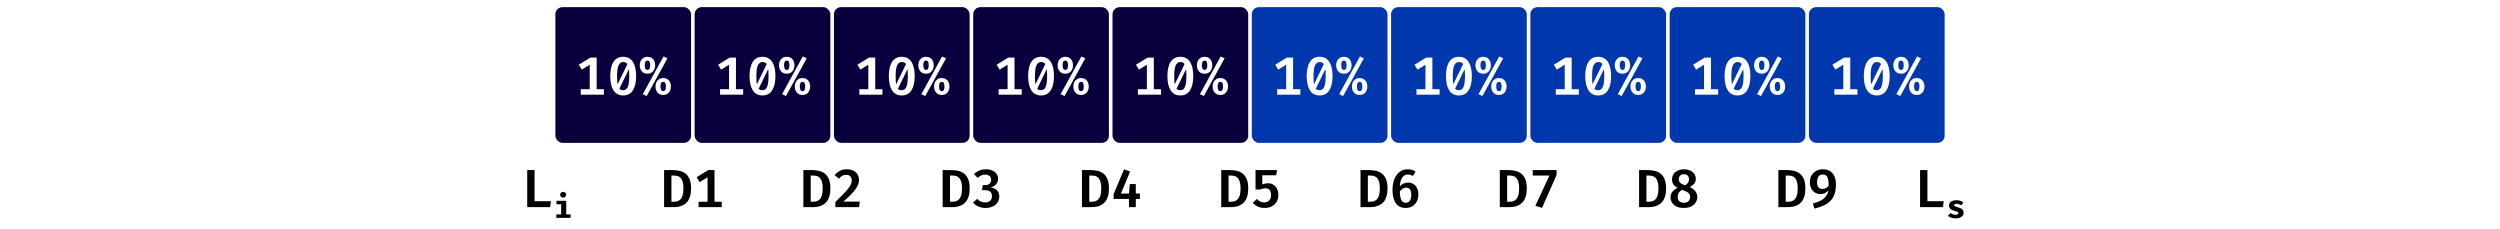 <svg width="1400" height="128" viewBox="0 0 1400 128" fill="none" xmlns="http://www.w3.org/2000/svg">
<rect width="1400" height="128" fill="white"/>
<rect x="310.5" y="3.5" width="77" height="77" rx="4.5" fill="#08003C" stroke="white"/>
<path d="M334.135 32.255V52.4H330.25V36.245L325.825 38.99L324.13 36.245L330.64 32.255H334.135ZM338.17 49.955V53H325.225V49.955H338.17ZM348.988 31.805C351.378 31.805 353.183 32.75 354.403 34.64C355.623 36.52 356.233 39.17 356.233 42.59C356.233 46.02 355.623 48.69 354.403 50.6C353.183 52.5 351.378 53.45 348.988 53.45C346.588 53.45 344.778 52.5 343.558 50.6C342.348 48.69 341.743 46.02 341.743 42.59C341.743 39.17 342.348 36.52 343.558 34.64C344.778 32.75 346.588 31.805 348.988 31.805ZM348.988 34.745C347.858 34.745 347.003 35.35 346.423 36.56C345.853 37.76 345.568 39.77 345.568 42.59C345.568 44.15 345.623 45.445 345.733 46.475C345.853 47.495 346.048 48.3 346.318 48.89C346.588 49.48 346.938 49.9 347.368 50.15C347.808 50.39 348.348 50.51 348.988 50.51C349.748 50.51 350.378 50.255 350.878 49.745C351.388 49.225 351.768 48.385 352.018 47.225C352.268 46.055 352.393 44.51 352.393 42.59C352.393 40.55 352.283 38.96 352.063 37.82C351.853 36.68 351.498 35.885 350.998 35.435C350.508 34.975 349.838 34.745 348.988 34.745ZM351.583 35.42L352.603 37.88L346.693 50L345.478 47.99L351.583 35.42ZM371.567 31.61L373.772 32.66L362.147 53.78L359.957 52.73L371.567 31.61ZM371.402 45.845C370.872 45.845 370.482 46.065 370.232 46.505C369.992 46.945 369.872 47.59 369.872 48.44C369.872 49.24 369.997 49.875 370.247 50.345C370.497 50.815 370.882 51.05 371.402 51.05C371.932 51.05 372.312 50.83 372.542 50.39C372.782 49.95 372.902 49.3 372.902 48.44C372.902 47.54 372.782 46.885 372.542 46.475C372.312 46.055 371.932 45.845 371.402 45.845ZM362.582 33.935C362.052 33.935 361.662 34.16 361.412 34.61C361.172 35.06 361.052 35.705 361.052 36.545C361.052 37.345 361.177 37.98 361.427 38.45C361.677 38.92 362.062 39.155 362.582 39.155C363.112 39.155 363.492 38.935 363.722 38.495C363.962 38.045 364.082 37.395 364.082 36.545C364.082 35.645 363.962 34.985 363.722 34.565C363.492 34.145 363.112 33.935 362.582 33.935ZM362.582 31.805C363.482 31.805 364.252 32.01 364.892 32.42C365.542 32.82 366.037 33.38 366.377 34.1C366.717 34.81 366.887 35.625 366.887 36.545C366.887 37.445 366.717 38.255 366.377 38.975C366.037 39.695 365.542 40.26 364.892 40.67C364.252 41.08 363.482 41.285 362.582 41.285C361.672 41.285 360.892 41.08 360.242 40.67C359.592 40.26 359.097 39.695 358.757 38.975C358.417 38.255 358.247 37.445 358.247 36.545C358.247 35.645 358.417 34.84 358.757 34.13C359.097 33.41 359.592 32.845 360.242 32.435C360.892 32.015 361.672 31.805 362.582 31.805ZM371.402 43.7C372.302 43.7 373.072 43.905 373.712 44.315C374.362 44.725 374.857 45.285 375.197 45.995C375.537 46.705 375.707 47.52 375.707 48.44C375.707 49.35 375.537 50.165 375.197 50.885C374.857 51.595 374.362 52.155 373.712 52.565C373.072 52.975 372.302 53.18 371.402 53.18C370.492 53.18 369.712 52.975 369.062 52.565C368.412 52.155 367.917 51.595 367.577 50.885C367.237 50.165 367.067 49.35 367.067 48.44C367.067 47.55 367.237 46.745 367.577 46.025C367.917 45.305 368.412 44.74 369.062 44.33C369.712 43.91 370.492 43.7 371.402 43.7Z" fill="white"/>
<rect x="388.5" y="3.5" width="77" height="77" rx="4.5" fill="#08003C" stroke="white"/>
<path d="M412.135 32.255V52.4H408.25V36.245L403.825 38.99L402.13 36.245L408.64 32.255H412.135ZM416.17 49.955V53H403.225V49.955H416.17ZM426.988 31.805C429.378 31.805 431.183 32.75 432.403 34.64C433.623 36.52 434.233 39.17 434.233 42.59C434.233 46.02 433.623 48.69 432.403 50.6C431.183 52.5 429.378 53.45 426.988 53.45C424.588 53.45 422.778 52.5 421.558 50.6C420.348 48.69 419.743 46.02 419.743 42.59C419.743 39.17 420.348 36.52 421.558 34.64C422.778 32.75 424.588 31.805 426.988 31.805ZM426.988 34.745C425.858 34.745 425.003 35.35 424.423 36.56C423.853 37.76 423.568 39.77 423.568 42.59C423.568 44.15 423.623 45.445 423.733 46.475C423.853 47.495 424.048 48.3 424.318 48.89C424.588 49.48 424.938 49.9 425.368 50.15C425.808 50.39 426.348 50.51 426.988 50.51C427.748 50.51 428.378 50.255 428.878 49.745C429.388 49.225 429.768 48.385 430.018 47.225C430.268 46.055 430.393 44.51 430.393 42.59C430.393 40.55 430.283 38.96 430.063 37.82C429.853 36.68 429.498 35.885 428.998 35.435C428.508 34.975 427.838 34.745 426.988 34.745ZM429.583 35.42L430.603 37.88L424.693 50L423.478 47.99L429.583 35.42ZM449.567 31.61L451.772 32.66L440.147 53.78L437.957 52.73L449.567 31.61ZM449.402 45.845C448.872 45.845 448.482 46.065 448.232 46.505C447.992 46.945 447.872 47.59 447.872 48.44C447.872 49.24 447.997 49.875 448.247 50.345C448.497 50.815 448.882 51.05 449.402 51.05C449.932 51.05 450.312 50.83 450.542 50.39C450.782 49.95 450.902 49.3 450.902 48.44C450.902 47.54 450.782 46.885 450.542 46.475C450.312 46.055 449.932 45.845 449.402 45.845ZM440.582 33.935C440.052 33.935 439.662 34.16 439.412 34.61C439.172 35.06 439.052 35.705 439.052 36.545C439.052 37.345 439.177 37.98 439.427 38.45C439.677 38.92 440.062 39.155 440.582 39.155C441.112 39.155 441.492 38.935 441.722 38.495C441.962 38.045 442.082 37.395 442.082 36.545C442.082 35.645 441.962 34.985 441.722 34.565C441.492 34.145 441.112 33.935 440.582 33.935ZM440.582 31.805C441.482 31.805 442.252 32.01 442.892 32.42C443.542 32.82 444.037 33.38 444.377 34.1C444.717 34.81 444.887 35.625 444.887 36.545C444.887 37.445 444.717 38.255 444.377 38.975C444.037 39.695 443.542 40.26 442.892 40.67C442.252 41.08 441.482 41.285 440.582 41.285C439.672 41.285 438.892 41.08 438.242 40.67C437.592 40.26 437.097 39.695 436.757 38.975C436.417 38.255 436.247 37.445 436.247 36.545C436.247 35.645 436.417 34.84 436.757 34.13C437.097 33.41 437.592 32.845 438.242 32.435C438.892 32.015 439.672 31.805 440.582 31.805ZM449.402 43.7C450.302 43.7 451.072 43.905 451.712 44.315C452.362 44.725 452.857 45.285 453.197 45.995C453.537 46.705 453.707 47.52 453.707 48.44C453.707 49.35 453.537 50.165 453.197 50.885C452.857 51.595 452.362 52.155 451.712 52.565C451.072 52.975 450.302 53.18 449.402 53.18C448.492 53.18 447.712 52.975 447.062 52.565C446.412 52.155 445.917 51.595 445.577 50.885C445.237 50.165 445.067 49.35 445.067 48.44C445.067 47.55 445.237 46.745 445.577 46.025C445.917 45.305 446.412 44.74 447.062 44.33C447.712 43.91 448.492 43.7 449.402 43.7Z" fill="white"/>
<rect x="466.5" y="3.5" width="77" height="77" rx="4.5" fill="#08003C" stroke="white"/>
<path d="M490.135 32.255V52.4H486.25V36.245L481.825 38.99L480.13 36.245L486.64 32.255H490.135ZM494.17 49.955V53H481.225V49.955H494.17ZM504.988 31.805C507.378 31.805 509.183 32.75 510.403 34.64C511.623 36.52 512.233 39.17 512.233 42.59C512.233 46.02 511.623 48.69 510.403 50.6C509.183 52.5 507.378 53.45 504.988 53.45C502.588 53.45 500.778 52.5 499.558 50.6C498.348 48.69 497.743 46.02 497.743 42.59C497.743 39.17 498.348 36.52 499.558 34.64C500.778 32.75 502.588 31.805 504.988 31.805ZM504.988 34.745C503.858 34.745 503.003 35.35 502.423 36.56C501.853 37.76 501.568 39.77 501.568 42.59C501.568 44.15 501.623 45.445 501.733 46.475C501.853 47.495 502.048 48.3 502.318 48.89C502.588 49.48 502.938 49.9 503.368 50.15C503.808 50.39 504.348 50.51 504.988 50.51C505.748 50.51 506.378 50.255 506.878 49.745C507.388 49.225 507.768 48.385 508.018 47.225C508.268 46.055 508.393 44.51 508.393 42.59C508.393 40.55 508.283 38.96 508.063 37.82C507.853 36.68 507.498 35.885 506.998 35.435C506.508 34.975 505.838 34.745 504.988 34.745ZM507.583 35.42L508.603 37.88L502.693 50L501.478 47.99L507.583 35.42ZM527.567 31.61L529.772 32.66L518.147 53.78L515.957 52.73L527.567 31.61ZM527.402 45.845C526.872 45.845 526.482 46.065 526.232 46.505C525.992 46.945 525.872 47.59 525.872 48.44C525.872 49.24 525.997 49.875 526.247 50.345C526.497 50.815 526.882 51.05 527.402 51.05C527.932 51.05 528.312 50.83 528.542 50.39C528.782 49.95 528.902 49.3 528.902 48.44C528.902 47.54 528.782 46.885 528.542 46.475C528.312 46.055 527.932 45.845 527.402 45.845ZM518.582 33.935C518.052 33.935 517.662 34.16 517.412 34.61C517.172 35.06 517.052 35.705 517.052 36.545C517.052 37.345 517.177 37.98 517.427 38.45C517.677 38.92 518.062 39.155 518.582 39.155C519.112 39.155 519.492 38.935 519.722 38.495C519.962 38.045 520.082 37.395 520.082 36.545C520.082 35.645 519.962 34.985 519.722 34.565C519.492 34.145 519.112 33.935 518.582 33.935ZM518.582 31.805C519.482 31.805 520.252 32.01 520.892 32.42C521.542 32.82 522.037 33.38 522.377 34.1C522.717 34.81 522.887 35.625 522.887 36.545C522.887 37.445 522.717 38.255 522.377 38.975C522.037 39.695 521.542 40.26 520.892 40.67C520.252 41.08 519.482 41.285 518.582 41.285C517.672 41.285 516.892 41.08 516.242 40.67C515.592 40.26 515.097 39.695 514.757 38.975C514.417 38.255 514.247 37.445 514.247 36.545C514.247 35.645 514.417 34.84 514.757 34.13C515.097 33.41 515.592 32.845 516.242 32.435C516.892 32.015 517.672 31.805 518.582 31.805ZM527.402 43.7C528.302 43.7 529.072 43.905 529.712 44.315C530.362 44.725 530.857 45.285 531.197 45.995C531.537 46.705 531.707 47.52 531.707 48.44C531.707 49.35 531.537 50.165 531.197 50.885C530.857 51.595 530.362 52.155 529.712 52.565C529.072 52.975 528.302 53.18 527.402 53.18C526.492 53.18 525.712 52.975 525.062 52.565C524.412 52.155 523.917 51.595 523.577 50.885C523.237 50.165 523.067 49.35 523.067 48.44C523.067 47.55 523.237 46.745 523.577 46.025C523.917 45.305 524.412 44.74 525.062 44.33C525.712 43.91 526.492 43.7 527.402 43.7Z" fill="white"/>
<rect x="544.5" y="3.5" width="77" height="77" rx="4.5" fill="#08003C" stroke="white"/>
<path d="M568.135 32.255V52.4H564.25V36.245L559.825 38.99L558.13 36.245L564.64 32.255H568.135ZM572.17 49.955V53H559.225V49.955H572.17ZM582.988 31.805C585.378 31.805 587.183 32.75 588.403 34.64C589.623 36.52 590.233 39.17 590.233 42.59C590.233 46.02 589.623 48.69 588.403 50.6C587.183 52.5 585.378 53.45 582.988 53.45C580.588 53.45 578.778 52.5 577.558 50.6C576.348 48.69 575.743 46.02 575.743 42.59C575.743 39.17 576.348 36.52 577.558 34.64C578.778 32.75 580.588 31.805 582.988 31.805ZM582.988 34.745C581.858 34.745 581.003 35.35 580.423 36.56C579.853 37.76 579.568 39.77 579.568 42.59C579.568 44.15 579.623 45.445 579.733 46.475C579.853 47.495 580.048 48.3 580.318 48.89C580.588 49.48 580.938 49.9 581.368 50.15C581.808 50.39 582.348 50.51 582.988 50.51C583.748 50.51 584.378 50.255 584.878 49.745C585.388 49.225 585.768 48.385 586.018 47.225C586.268 46.055 586.393 44.51 586.393 42.59C586.393 40.55 586.283 38.96 586.063 37.82C585.853 36.68 585.498 35.885 584.998 35.435C584.508 34.975 583.838 34.745 582.988 34.745ZM585.583 35.42L586.603 37.88L580.693 50L579.478 47.99L585.583 35.42ZM605.567 31.61L607.772 32.66L596.147 53.78L593.957 52.73L605.567 31.61ZM605.402 45.845C604.872 45.845 604.482 46.065 604.232 46.505C603.992 46.945 603.872 47.59 603.872 48.44C603.872 49.24 603.997 49.875 604.247 50.345C604.497 50.815 604.882 51.05 605.402 51.05C605.932 51.05 606.312 50.83 606.542 50.39C606.782 49.95 606.902 49.3 606.902 48.44C606.902 47.54 606.782 46.885 606.542 46.475C606.312 46.055 605.932 45.845 605.402 45.845ZM596.582 33.935C596.052 33.935 595.662 34.16 595.412 34.61C595.172 35.06 595.052 35.705 595.052 36.545C595.052 37.345 595.177 37.98 595.427 38.45C595.677 38.92 596.062 39.155 596.582 39.155C597.112 39.155 597.492 38.935 597.722 38.495C597.962 38.045 598.082 37.395 598.082 36.545C598.082 35.645 597.962 34.985 597.722 34.565C597.492 34.145 597.112 33.935 596.582 33.935ZM596.582 31.805C597.482 31.805 598.252 32.01 598.892 32.42C599.542 32.82 600.037 33.38 600.377 34.1C600.717 34.81 600.887 35.625 600.887 36.545C600.887 37.445 600.717 38.255 600.377 38.975C600.037 39.695 599.542 40.26 598.892 40.67C598.252 41.08 597.482 41.285 596.582 41.285C595.672 41.285 594.892 41.08 594.242 40.67C593.592 40.26 593.097 39.695 592.757 38.975C592.417 38.255 592.247 37.445 592.247 36.545C592.247 35.645 592.417 34.84 592.757 34.13C593.097 33.41 593.592 32.845 594.242 32.435C594.892 32.015 595.672 31.805 596.582 31.805ZM605.402 43.7C606.302 43.7 607.072 43.905 607.712 44.315C608.362 44.725 608.857 45.285 609.197 45.995C609.537 46.705 609.707 47.52 609.707 48.44C609.707 49.35 609.537 50.165 609.197 50.885C608.857 51.595 608.362 52.155 607.712 52.565C607.072 52.975 606.302 53.18 605.402 53.18C604.492 53.18 603.712 52.975 603.062 52.565C602.412 52.155 601.917 51.595 601.577 50.885C601.237 50.165 601.067 49.35 601.067 48.44C601.067 47.55 601.237 46.745 601.577 46.025C601.917 45.305 602.412 44.74 603.062 44.33C603.712 43.91 604.492 43.7 605.402 43.7Z" fill="white"/>
<rect x="622.5" y="3.5" width="77" height="77" rx="4.5" fill="#08003C" stroke="white"/>
<path d="M646.135 32.255V52.4H642.25V36.245L637.825 38.99L636.13 36.245L642.64 32.255H646.135ZM650.17 49.955V53H637.225V49.955H650.17ZM660.988 31.805C663.378 31.805 665.183 32.75 666.403 34.64C667.623 36.52 668.233 39.17 668.233 42.59C668.233 46.02 667.623 48.69 666.403 50.6C665.183 52.5 663.378 53.45 660.988 53.45C658.588 53.45 656.778 52.5 655.558 50.6C654.348 48.69 653.743 46.02 653.743 42.59C653.743 39.17 654.348 36.52 655.558 34.64C656.778 32.75 658.588 31.805 660.988 31.805ZM660.988 34.745C659.858 34.745 659.003 35.35 658.423 36.56C657.853 37.76 657.568 39.77 657.568 42.59C657.568 44.15 657.623 45.445 657.733 46.475C657.853 47.495 658.048 48.3 658.318 48.89C658.588 49.48 658.938 49.9 659.368 50.15C659.808 50.39 660.348 50.51 660.988 50.51C661.748 50.51 662.378 50.255 662.878 49.745C663.388 49.225 663.768 48.385 664.018 47.225C664.268 46.055 664.393 44.51 664.393 42.59C664.393 40.55 664.283 38.96 664.063 37.82C663.853 36.68 663.498 35.885 662.998 35.435C662.508 34.975 661.838 34.745 660.988 34.745ZM663.583 35.42L664.603 37.88L658.693 50L657.478 47.99L663.583 35.42ZM683.567 31.61L685.772 32.66L674.147 53.78L671.957 52.73L683.567 31.61ZM683.402 45.845C682.872 45.845 682.482 46.065 682.232 46.505C681.992 46.945 681.872 47.59 681.872 48.44C681.872 49.24 681.997 49.875 682.247 50.345C682.497 50.815 682.882 51.05 683.402 51.05C683.932 51.05 684.312 50.83 684.542 50.39C684.782 49.95 684.902 49.3 684.902 48.44C684.902 47.54 684.782 46.885 684.542 46.475C684.312 46.055 683.932 45.845 683.402 45.845ZM674.582 33.935C674.052 33.935 673.662 34.16 673.412 34.61C673.172 35.06 673.052 35.705 673.052 36.545C673.052 37.345 673.177 37.98 673.427 38.45C673.677 38.92 674.062 39.155 674.582 39.155C675.112 39.155 675.492 38.935 675.722 38.495C675.962 38.045 676.082 37.395 676.082 36.545C676.082 35.645 675.962 34.985 675.722 34.565C675.492 34.145 675.112 33.935 674.582 33.935ZM674.582 31.805C675.482 31.805 676.252 32.01 676.892 32.42C677.542 32.82 678.037 33.38 678.377 34.1C678.717 34.81 678.887 35.625 678.887 36.545C678.887 37.445 678.717 38.255 678.377 38.975C678.037 39.695 677.542 40.26 676.892 40.67C676.252 41.08 675.482 41.285 674.582 41.285C673.672 41.285 672.892 41.08 672.242 40.67C671.592 40.26 671.097 39.695 670.757 38.975C670.417 38.255 670.247 37.445 670.247 36.545C670.247 35.645 670.417 34.84 670.757 34.13C671.097 33.41 671.592 32.845 672.242 32.435C672.892 32.015 673.672 31.805 674.582 31.805ZM683.402 43.7C684.302 43.7 685.072 43.905 685.712 44.315C686.362 44.725 686.857 45.285 687.197 45.995C687.537 46.705 687.707 47.52 687.707 48.44C687.707 49.35 687.537 50.165 687.197 50.885C686.857 51.595 686.362 52.155 685.712 52.565C685.072 52.975 684.302 53.18 683.402 53.18C682.492 53.18 681.712 52.975 681.062 52.565C680.412 52.155 679.917 51.595 679.577 50.885C679.237 50.165 679.067 49.35 679.067 48.44C679.067 47.55 679.237 46.745 679.577 46.025C679.917 45.305 680.412 44.74 681.062 44.33C681.712 43.91 682.492 43.7 683.402 43.7Z" fill="white"/>
<rect x="700.5" y="3.5" width="77" height="77" rx="4.5" fill="#0037AC" stroke="white"/>
<path d="M724.135 32.255V52.4H720.25V36.245L715.825 38.99L714.13 36.245L720.64 32.255H724.135ZM728.17 49.955V53H715.225V49.955H728.17ZM738.988 31.805C741.378 31.805 743.183 32.75 744.403 34.64C745.623 36.52 746.233 39.17 746.233 42.59C746.233 46.02 745.623 48.69 744.403 50.6C743.183 52.5 741.378 53.45 738.988 53.45C736.588 53.45 734.778 52.5 733.558 50.6C732.348 48.69 731.743 46.02 731.743 42.59C731.743 39.17 732.348 36.52 733.558 34.64C734.778 32.75 736.588 31.805 738.988 31.805ZM738.988 34.745C737.858 34.745 737.003 35.35 736.423 36.56C735.853 37.76 735.568 39.77 735.568 42.59C735.568 44.15 735.623 45.445 735.733 46.475C735.853 47.495 736.048 48.3 736.318 48.89C736.588 49.48 736.938 49.9 737.368 50.15C737.808 50.39 738.348 50.51 738.988 50.51C739.748 50.51 740.378 50.255 740.878 49.745C741.388 49.225 741.768 48.385 742.018 47.225C742.268 46.055 742.393 44.51 742.393 42.59C742.393 40.55 742.283 38.96 742.063 37.82C741.853 36.68 741.498 35.885 740.998 35.435C740.508 34.975 739.838 34.745 738.988 34.745ZM741.583 35.42L742.603 37.88L736.693 50L735.478 47.99L741.583 35.42ZM761.567 31.61L763.772 32.66L752.147 53.78L749.957 52.73L761.567 31.61ZM761.402 45.845C760.872 45.845 760.482 46.065 760.232 46.505C759.992 46.945 759.872 47.59 759.872 48.44C759.872 49.24 759.997 49.875 760.247 50.345C760.497 50.815 760.882 51.05 761.402 51.05C761.932 51.05 762.312 50.83 762.542 50.39C762.782 49.95 762.902 49.3 762.902 48.44C762.902 47.54 762.782 46.885 762.542 46.475C762.312 46.055 761.932 45.845 761.402 45.845ZM752.582 33.935C752.052 33.935 751.662 34.16 751.412 34.61C751.172 35.06 751.052 35.705 751.052 36.545C751.052 37.345 751.177 37.98 751.427 38.45C751.677 38.92 752.062 39.155 752.582 39.155C753.112 39.155 753.492 38.935 753.722 38.495C753.962 38.045 754.082 37.395 754.082 36.545C754.082 35.645 753.962 34.985 753.722 34.565C753.492 34.145 753.112 33.935 752.582 33.935ZM752.582 31.805C753.482 31.805 754.252 32.01 754.892 32.42C755.542 32.82 756.037 33.38 756.377 34.1C756.717 34.81 756.887 35.625 756.887 36.545C756.887 37.445 756.717 38.255 756.377 38.975C756.037 39.695 755.542 40.26 754.892 40.67C754.252 41.08 753.482 41.285 752.582 41.285C751.672 41.285 750.892 41.08 750.242 40.67C749.592 40.26 749.097 39.695 748.757 38.975C748.417 38.255 748.247 37.445 748.247 36.545C748.247 35.645 748.417 34.84 748.757 34.13C749.097 33.41 749.592 32.845 750.242 32.435C750.892 32.015 751.672 31.805 752.582 31.805ZM761.402 43.7C762.302 43.7 763.072 43.905 763.712 44.315C764.362 44.725 764.857 45.285 765.197 45.995C765.537 46.705 765.707 47.52 765.707 48.44C765.707 49.35 765.537 50.165 765.197 50.885C764.857 51.595 764.362 52.155 763.712 52.565C763.072 52.975 762.302 53.18 761.402 53.18C760.492 53.18 759.712 52.975 759.062 52.565C758.412 52.155 757.917 51.595 757.577 50.885C757.237 50.165 757.067 49.35 757.067 48.44C757.067 47.55 757.237 46.745 757.577 46.025C757.917 45.305 758.412 44.74 759.062 44.33C759.712 43.91 760.492 43.7 761.402 43.7Z" fill="white"/>
<rect x="778.5" y="3.5" width="77" height="77" rx="4.5" fill="#0037AC" stroke="white"/>
<path d="M802.135 32.255V52.4H798.25V36.245L793.825 38.99L792.13 36.245L798.64 32.255H802.135ZM806.17 49.955V53H793.225V49.955H806.17ZM816.988 31.805C819.378 31.805 821.183 32.75 822.403 34.64C823.623 36.52 824.233 39.17 824.233 42.59C824.233 46.02 823.623 48.69 822.403 50.6C821.183 52.5 819.378 53.45 816.988 53.45C814.588 53.45 812.778 52.5 811.558 50.6C810.348 48.69 809.743 46.02 809.743 42.59C809.743 39.17 810.348 36.52 811.558 34.64C812.778 32.75 814.588 31.805 816.988 31.805ZM816.988 34.745C815.858 34.745 815.003 35.35 814.423 36.56C813.853 37.76 813.568 39.77 813.568 42.59C813.568 44.15 813.623 45.445 813.733 46.475C813.853 47.495 814.048 48.3 814.318 48.89C814.588 49.48 814.938 49.9 815.368 50.15C815.808 50.39 816.348 50.51 816.988 50.51C817.748 50.51 818.378 50.255 818.878 49.745C819.388 49.225 819.768 48.385 820.018 47.225C820.268 46.055 820.393 44.51 820.393 42.59C820.393 40.55 820.283 38.96 820.063 37.82C819.853 36.68 819.498 35.885 818.998 35.435C818.508 34.975 817.838 34.745 816.988 34.745ZM819.583 35.42L820.603 37.88L814.693 50L813.478 47.99L819.583 35.42ZM839.567 31.61L841.772 32.66L830.147 53.78L827.957 52.73L839.567 31.61ZM839.402 45.845C838.872 45.845 838.482 46.065 838.232 46.505C837.992 46.945 837.872 47.59 837.872 48.44C837.872 49.24 837.997 49.875 838.247 50.345C838.497 50.815 838.882 51.05 839.402 51.05C839.932 51.05 840.312 50.83 840.542 50.39C840.782 49.95 840.902 49.3 840.902 48.44C840.902 47.54 840.782 46.885 840.542 46.475C840.312 46.055 839.932 45.845 839.402 45.845ZM830.582 33.935C830.052 33.935 829.662 34.16 829.412 34.61C829.172 35.06 829.052 35.705 829.052 36.545C829.052 37.345 829.177 37.98 829.427 38.45C829.677 38.92 830.062 39.155 830.582 39.155C831.112 39.155 831.492 38.935 831.722 38.495C831.962 38.045 832.082 37.395 832.082 36.545C832.082 35.645 831.962 34.985 831.722 34.565C831.492 34.145 831.112 33.935 830.582 33.935ZM830.582 31.805C831.482 31.805 832.252 32.01 832.892 32.42C833.542 32.82 834.037 33.38 834.377 34.1C834.717 34.81 834.887 35.625 834.887 36.545C834.887 37.445 834.717 38.255 834.377 38.975C834.037 39.695 833.542 40.26 832.892 40.67C832.252 41.08 831.482 41.285 830.582 41.285C829.672 41.285 828.892 41.08 828.242 40.67C827.592 40.26 827.097 39.695 826.757 38.975C826.417 38.255 826.247 37.445 826.247 36.545C826.247 35.645 826.417 34.84 826.757 34.13C827.097 33.41 827.592 32.845 828.242 32.435C828.892 32.015 829.672 31.805 830.582 31.805ZM839.402 43.7C840.302 43.7 841.072 43.905 841.712 44.315C842.362 44.725 842.857 45.285 843.197 45.995C843.537 46.705 843.707 47.52 843.707 48.44C843.707 49.35 843.537 50.165 843.197 50.885C842.857 51.595 842.362 52.155 841.712 52.565C841.072 52.975 840.302 53.18 839.402 53.18C838.492 53.18 837.712 52.975 837.062 52.565C836.412 52.155 835.917 51.595 835.577 50.885C835.237 50.165 835.067 49.35 835.067 48.44C835.067 47.55 835.237 46.745 835.577 46.025C835.917 45.305 836.412 44.74 837.062 44.33C837.712 43.91 838.492 43.7 839.402 43.7Z" fill="white"/>
<rect x="856.5" y="3.5" width="77" height="77" rx="4.5" fill="#0037AC" stroke="white"/>
<path d="M880.135 32.255V52.4H876.25V36.245L871.825 38.99L870.13 36.245L876.64 32.255H880.135ZM884.17 49.955V53H871.225V49.955H884.17ZM894.988 31.805C897.378 31.805 899.183 32.75 900.403 34.64C901.623 36.52 902.233 39.17 902.233 42.59C902.233 46.02 901.623 48.69 900.403 50.6C899.183 52.5 897.378 53.45 894.988 53.45C892.588 53.45 890.778 52.5 889.558 50.6C888.348 48.69 887.743 46.02 887.743 42.59C887.743 39.17 888.348 36.52 889.558 34.64C890.778 32.75 892.588 31.805 894.988 31.805ZM894.988 34.745C893.858 34.745 893.003 35.35 892.423 36.56C891.853 37.76 891.568 39.77 891.568 42.59C891.568 44.15 891.623 45.445 891.733 46.475C891.853 47.495 892.048 48.3 892.318 48.89C892.588 49.48 892.938 49.9 893.368 50.15C893.808 50.39 894.348 50.51 894.988 50.51C895.748 50.51 896.378 50.255 896.878 49.745C897.388 49.225 897.768 48.385 898.018 47.225C898.268 46.055 898.393 44.51 898.393 42.59C898.393 40.55 898.283 38.96 898.063 37.82C897.853 36.68 897.498 35.885 896.998 35.435C896.508 34.975 895.838 34.745 894.988 34.745ZM897.583 35.42L898.603 37.88L892.693 50L891.478 47.99L897.583 35.42ZM917.567 31.61L919.772 32.66L908.147 53.78L905.957 52.73L917.567 31.61ZM917.402 45.845C916.872 45.845 916.482 46.065 916.232 46.505C915.992 46.945 915.872 47.59 915.872 48.44C915.872 49.24 915.997 49.875 916.247 50.345C916.497 50.815 916.882 51.05 917.402 51.05C917.932 51.05 918.312 50.83 918.542 50.39C918.782 49.95 918.902 49.3 918.902 48.44C918.902 47.54 918.782 46.885 918.542 46.475C918.312 46.055 917.932 45.845 917.402 45.845ZM908.582 33.935C908.052 33.935 907.662 34.16 907.412 34.61C907.172 35.06 907.052 35.705 907.052 36.545C907.052 37.345 907.177 37.98 907.427 38.45C907.677 38.92 908.062 39.155 908.582 39.155C909.112 39.155 909.492 38.935 909.722 38.495C909.962 38.045 910.082 37.395 910.082 36.545C910.082 35.645 909.962 34.985 909.722 34.565C909.492 34.145 909.112 33.935 908.582 33.935ZM908.582 31.805C909.482 31.805 910.252 32.01 910.892 32.42C911.542 32.82 912.037 33.38 912.377 34.1C912.717 34.81 912.887 35.625 912.887 36.545C912.887 37.445 912.717 38.255 912.377 38.975C912.037 39.695 911.542 40.26 910.892 40.67C910.252 41.08 909.482 41.285 908.582 41.285C907.672 41.285 906.892 41.08 906.242 40.67C905.592 40.26 905.097 39.695 904.757 38.975C904.417 38.255 904.247 37.445 904.247 36.545C904.247 35.645 904.417 34.84 904.757 34.13C905.097 33.41 905.592 32.845 906.242 32.435C906.892 32.015 907.672 31.805 908.582 31.805ZM917.402 43.7C918.302 43.7 919.072 43.905 919.712 44.315C920.362 44.725 920.857 45.285 921.197 45.995C921.537 46.705 921.707 47.52 921.707 48.44C921.707 49.35 921.537 50.165 921.197 50.885C920.857 51.595 920.362 52.155 919.712 52.565C919.072 52.975 918.302 53.18 917.402 53.18C916.492 53.18 915.712 52.975 915.062 52.565C914.412 52.155 913.917 51.595 913.577 50.885C913.237 50.165 913.067 49.35 913.067 48.44C913.067 47.55 913.237 46.745 913.577 46.025C913.917 45.305 914.412 44.74 915.062 44.33C915.712 43.91 916.492 43.7 917.402 43.7Z" fill="white"/>
<rect x="934.5" y="3.5" width="77" height="77" rx="4.5" fill="#0037AC" stroke="white"/>
<path d="M958.135 32.255V52.4H954.25V36.245L949.825 38.99L948.13 36.245L954.64 32.255H958.135ZM962.17 49.955V53H949.225V49.955H962.17ZM972.988 31.805C975.378 31.805 977.183 32.75 978.403 34.64C979.623 36.52 980.233 39.17 980.233 42.59C980.233 46.02 979.623 48.69 978.403 50.6C977.183 52.5 975.378 53.45 972.988 53.45C970.588 53.45 968.778 52.5 967.558 50.6C966.348 48.69 965.743 46.02 965.743 42.59C965.743 39.17 966.348 36.52 967.558 34.64C968.778 32.75 970.588 31.805 972.988 31.805ZM972.988 34.745C971.858 34.745 971.003 35.35 970.423 36.56C969.853 37.76 969.568 39.77 969.568 42.59C969.568 44.15 969.623 45.445 969.733 46.475C969.853 47.495 970.048 48.3 970.318 48.89C970.588 49.48 970.938 49.9 971.368 50.15C971.808 50.39 972.348 50.51 972.988 50.51C973.748 50.51 974.378 50.255 974.878 49.745C975.388 49.225 975.768 48.385 976.018 47.225C976.268 46.055 976.393 44.51 976.393 42.59C976.393 40.55 976.283 38.96 976.063 37.82C975.853 36.68 975.498 35.885 974.998 35.435C974.508 34.975 973.838 34.745 972.988 34.745ZM975.583 35.42L976.603 37.88L970.693 50L969.478 47.99L975.583 35.42ZM995.567 31.61L997.772 32.66L986.147 53.78L983.957 52.73L995.567 31.61ZM995.402 45.845C994.872 45.845 994.482 46.065 994.232 46.505C993.992 46.945 993.872 47.59 993.872 48.44C993.872 49.24 993.997 49.875 994.247 50.345C994.497 50.815 994.882 51.05 995.402 51.05C995.932 51.05 996.312 50.83 996.542 50.39C996.782 49.95 996.902 49.3 996.902 48.44C996.902 47.54 996.782 46.885 996.542 46.475C996.312 46.055 995.932 45.845 995.402 45.845ZM986.582 33.935C986.052 33.935 985.662 34.16 985.412 34.61C985.172 35.06 985.052 35.705 985.052 36.545C985.052 37.345 985.177 37.98 985.427 38.45C985.677 38.92 986.062 39.155 986.582 39.155C987.112 39.155 987.492 38.935 987.722 38.495C987.962 38.045 988.082 37.395 988.082 36.545C988.082 35.645 987.962 34.985 987.722 34.565C987.492 34.145 987.112 33.935 986.582 33.935ZM986.582 31.805C987.482 31.805 988.252 32.01 988.892 32.42C989.542 32.82 990.037 33.38 990.377 34.1C990.717 34.81 990.887 35.625 990.887 36.545C990.887 37.445 990.717 38.255 990.377 38.975C990.037 39.695 989.542 40.26 988.892 40.67C988.252 41.08 987.482 41.285 986.582 41.285C985.672 41.285 984.892 41.08 984.242 40.67C983.592 40.26 983.097 39.695 982.757 38.975C982.417 38.255 982.247 37.445 982.247 36.545C982.247 35.645 982.417 34.84 982.757 34.13C983.097 33.41 983.592 32.845 984.242 32.435C984.892 32.015 985.672 31.805 986.582 31.805ZM995.402 43.7C996.302 43.7 997.072 43.905 997.712 44.315C998.362 44.725 998.857 45.285 999.197 45.995C999.537 46.705 999.707 47.52 999.707 48.44C999.707 49.35 999.537 50.165 999.197 50.885C998.857 51.595 998.362 52.155 997.712 52.565C997.072 52.975 996.302 53.18 995.402 53.18C994.492 53.18 993.712 52.975 993.062 52.565C992.412 52.155 991.917 51.595 991.577 50.885C991.237 50.165 991.067 49.35 991.067 48.44C991.067 47.55 991.237 46.745 991.577 46.025C991.917 45.305 992.412 44.74 993.062 44.33C993.712 43.91 994.492 43.7 995.402 43.7Z" fill="white"/>
<rect x="1012.5" y="3.5" width="77" height="77" rx="4.5" fill="#0037AC" stroke="white"/>
<path d="M1036.14 32.255V52.4H1032.25V36.245L1027.83 38.99L1026.13 36.245L1032.64 32.255H1036.14ZM1040.17 49.955V53H1027.23V49.955H1040.17ZM1050.99 31.805C1053.38 31.805 1055.18 32.75 1056.4 34.64C1057.62 36.52 1058.23 39.17 1058.23 42.59C1058.23 46.02 1057.62 48.69 1056.4 50.6C1055.18 52.5 1053.38 53.45 1050.99 53.45C1048.59 53.45 1046.78 52.5 1045.56 50.6C1044.35 48.69 1043.74 46.02 1043.74 42.59C1043.74 39.17 1044.35 36.52 1045.56 34.64C1046.78 32.75 1048.59 31.805 1050.99 31.805ZM1050.99 34.745C1049.86 34.745 1049 35.35 1048.42 36.56C1047.85 37.76 1047.57 39.77 1047.57 42.59C1047.57 44.15 1047.62 45.445 1047.73 46.475C1047.85 47.495 1048.05 48.3 1048.32 48.89C1048.59 49.48 1048.94 49.9 1049.37 50.15C1049.81 50.39 1050.35 50.51 1050.99 50.51C1051.75 50.51 1052.38 50.255 1052.88 49.745C1053.39 49.225 1053.77 48.385 1054.02 47.225C1054.27 46.055 1054.39 44.51 1054.39 42.59C1054.39 40.55 1054.28 38.96 1054.06 37.82C1053.85 36.68 1053.5 35.885 1053 35.435C1052.51 34.975 1051.84 34.745 1050.99 34.745ZM1053.58 35.42L1054.6 37.88L1048.69 50L1047.48 47.99L1053.58 35.42ZM1073.57 31.61L1075.77 32.66L1064.15 53.78L1061.96 52.73L1073.57 31.61ZM1073.4 45.845C1072.87 45.845 1072.48 46.065 1072.23 46.505C1071.99 46.945 1071.87 47.59 1071.87 48.44C1071.87 49.24 1072 49.875 1072.25 50.345C1072.5 50.815 1072.88 51.05 1073.4 51.05C1073.93 51.05 1074.31 50.83 1074.54 50.39C1074.78 49.95 1074.9 49.3 1074.9 48.44C1074.9 47.54 1074.78 46.885 1074.54 46.475C1074.31 46.055 1073.93 45.845 1073.4 45.845ZM1064.58 33.935C1064.05 33.935 1063.66 34.16 1063.41 34.61C1063.17 35.06 1063.05 35.705 1063.05 36.545C1063.05 37.345 1063.18 37.98 1063.43 38.45C1063.68 38.92 1064.06 39.155 1064.58 39.155C1065.11 39.155 1065.49 38.935 1065.72 38.495C1065.96 38.045 1066.08 37.395 1066.08 36.545C1066.08 35.645 1065.96 34.985 1065.72 34.565C1065.49 34.145 1065.11 33.935 1064.58 33.935ZM1064.58 31.805C1065.48 31.805 1066.25 32.01 1066.89 32.42C1067.54 32.82 1068.04 33.38 1068.38 34.1C1068.72 34.81 1068.89 35.625 1068.89 36.545C1068.89 37.445 1068.72 38.255 1068.38 38.975C1068.04 39.695 1067.54 40.26 1066.89 40.67C1066.25 41.08 1065.48 41.285 1064.58 41.285C1063.67 41.285 1062.89 41.08 1062.24 40.67C1061.59 40.26 1061.1 39.695 1060.76 38.975C1060.42 38.255 1060.25 37.445 1060.25 36.545C1060.25 35.645 1060.42 34.84 1060.76 34.13C1061.1 33.41 1061.59 32.845 1062.24 32.435C1062.89 32.015 1063.67 31.805 1064.58 31.805ZM1073.4 43.7C1074.3 43.7 1075.07 43.905 1075.71 44.315C1076.36 44.725 1076.86 45.285 1077.2 45.995C1077.54 46.705 1077.71 47.52 1077.71 48.44C1077.71 49.35 1077.54 50.165 1077.2 50.885C1076.86 51.595 1076.36 52.155 1075.71 52.565C1075.07 52.975 1074.3 53.18 1073.4 53.18C1072.49 53.18 1071.71 52.975 1071.06 52.565C1070.41 52.155 1069.92 51.595 1069.58 50.885C1069.24 50.165 1069.07 49.35 1069.07 48.44C1069.07 47.55 1069.24 46.745 1069.58 46.025C1069.92 45.305 1070.41 44.74 1071.06 44.33C1071.71 43.91 1072.49 43.7 1073.4 43.7Z" fill="white"/>
<path d="M382.72 105.53C382.72 103.99 382.575 102.745 382.285 101.795C382.005 100.845 381.62 100.12 381.13 99.62C380.64 99.11 380.085 98.765 379.465 98.585C378.845 98.405 378.2 98.315 377.53 98.315H376V112.955H377.545C378.245 112.955 378.905 112.845 379.525 112.625C380.155 112.405 380.71 112.025 381.19 111.485C381.67 110.935 382.045 110.18 382.315 109.22C382.585 108.25 382.72 107.02 382.72 105.53ZM387.01 105.53C387.01 107.23 386.825 108.685 386.455 109.895C386.095 111.105 385.595 112.11 384.955 112.91C384.315 113.7 383.575 114.32 382.735 114.77C381.905 115.22 381.015 115.54 380.065 115.73C379.125 115.91 378.17 116 377.2 116H371.89V95.255H376.84C378.13 95.255 379.38 95.395 380.59 95.675C381.8 95.945 382.885 96.445 383.845 97.175C384.815 97.905 385.585 98.945 386.155 100.295C386.725 101.635 387.01 103.38 387.01 105.53ZM400.123 95.255V115.4H396.238V99.245L391.813 101.99L390.118 99.245L396.628 95.255H400.123ZM404.158 112.955V116H391.213V112.955H404.158Z" fill="black"/>
<path d="M295.24 116V95.255H299.35V112.67H308.5L308.065 116H295.24ZM317.089 112.442V120.056H319.519V122H311.536V120.056H314.245V114.386H311.626V112.442H317.089ZM315.37 107.438C315.862 107.438 316.264 107.591 316.576 107.897C316.888 108.203 317.044 108.584 317.044 109.04C317.044 109.496 316.888 109.88 316.576 110.192C316.264 110.498 315.862 110.651 315.37 110.651C314.872 110.651 314.464 110.498 314.146 110.192C313.834 109.88 313.678 109.496 313.678 109.04C313.678 108.584 313.834 108.203 314.146 107.897C314.464 107.591 314.872 107.438 315.37 107.438Z" fill="black"/>
<path d="M460.72 105.53C460.72 103.99 460.575 102.745 460.285 101.795C460.005 100.845 459.62 100.12 459.13 99.62C458.64 99.11 458.085 98.765 457.465 98.585C456.845 98.405 456.2 98.315 455.53 98.315H454V112.955H455.545C456.245 112.955 456.905 112.845 457.525 112.625C458.155 112.405 458.71 112.025 459.19 111.485C459.67 110.935 460.045 110.18 460.315 109.22C460.585 108.25 460.72 107.02 460.72 105.53ZM465.01 105.53C465.01 107.23 464.825 108.685 464.455 109.895C464.095 111.105 463.595 112.11 462.955 112.91C462.315 113.7 461.575 114.32 460.735 114.77C459.905 115.22 459.015 115.54 458.065 115.73C457.125 115.91 456.17 116 455.2 116H449.89V95.255H454.84C456.13 95.255 457.38 95.395 458.59 95.675C459.8 95.945 460.885 96.445 461.845 97.175C462.815 97.905 463.585 98.945 464.155 100.295C464.725 101.635 465.01 103.38 465.01 105.53ZM474.193 94.805C475.683 94.805 476.933 95.07 477.943 95.6C478.963 96.13 479.733 96.845 480.253 97.745C480.773 98.635 481.033 99.615 481.033 100.685C481.033 101.565 480.883 102.425 480.583 103.265C480.283 104.105 479.793 104.99 479.113 105.92C478.443 106.85 477.553 107.885 476.443 109.025C475.333 110.155 473.963 111.445 472.333 112.895H481.513L481.078 116H467.803V113.105C469.233 111.725 470.468 110.51 471.508 109.46C472.548 108.4 473.418 107.465 474.118 106.655C474.828 105.845 475.388 105.12 475.798 104.48C476.218 103.83 476.518 103.225 476.698 102.665C476.878 102.105 476.968 101.545 476.968 100.985C476.968 100.035 476.693 99.285 476.143 98.735C475.603 98.185 474.843 97.91 473.863 97.91C472.993 97.91 472.253 98.08 471.643 98.42C471.043 98.75 470.453 99.29 469.873 100.04L467.383 98.15C468.173 97.09 469.113 96.27 470.203 95.69C471.293 95.1 472.623 94.805 474.193 94.805Z" fill="black"/>
<path d="M538.72 105.53C538.72 103.99 538.575 102.745 538.285 101.795C538.005 100.845 537.62 100.12 537.13 99.62C536.64 99.11 536.085 98.765 535.465 98.585C534.845 98.405 534.2 98.315 533.53 98.315H532V112.955H533.545C534.245 112.955 534.905 112.845 535.525 112.625C536.155 112.405 536.71 112.025 537.19 111.485C537.67 110.935 538.045 110.18 538.315 109.22C538.585 108.25 538.72 107.02 538.72 105.53ZM543.01 105.53C543.01 107.23 542.825 108.685 542.455 109.895C542.095 111.105 541.595 112.11 540.955 112.91C540.315 113.7 539.575 114.32 538.735 114.77C537.905 115.22 537.015 115.54 536.065 115.73C535.125 115.91 534.17 116 533.2 116H527.89V95.255H532.84C534.13 95.255 535.38 95.395 536.59 95.675C537.8 95.945 538.885 96.445 539.845 97.175C540.815 97.905 541.585 98.945 542.155 100.295C542.725 101.635 543.01 103.38 543.01 105.53ZM552.118 94.805C553.548 94.805 554.768 95.045 555.778 95.525C556.798 95.995 557.578 96.63 558.118 97.43C558.658 98.23 558.928 99.11 558.928 100.07C558.928 100.93 558.748 101.695 558.388 102.365C558.038 103.025 557.548 103.575 556.918 104.015C556.298 104.455 555.578 104.78 554.758 104.99C555.668 105.1 556.483 105.35 557.203 105.74C557.933 106.12 558.513 106.67 558.943 107.39C559.373 108.1 559.588 109.01 559.588 110.12C559.588 111.29 559.273 112.355 558.643 113.315C558.013 114.275 557.118 115.04 555.958 115.61C554.808 116.17 553.443 116.45 551.863 116.45C550.453 116.45 549.148 116.2 547.948 115.7C546.748 115.19 545.728 114.445 544.888 113.465L547.213 111.365C547.803 112.055 548.478 112.56 549.238 112.88C550.008 113.2 550.808 113.36 551.638 113.36C552.808 113.36 553.743 113.06 554.443 112.46C555.153 111.85 555.508 110.995 555.508 109.895C555.508 109.075 555.353 108.42 555.043 107.93C554.733 107.43 554.293 107.07 553.723 106.85C553.163 106.62 552.498 106.505 551.728 106.505H549.883L550.348 103.685H551.653C552.283 103.685 552.853 103.575 553.363 103.355C553.883 103.135 554.293 102.8 554.593 102.35C554.903 101.9 555.058 101.335 555.058 100.655C555.058 99.755 554.743 99.055 554.113 98.555C553.483 98.045 552.693 97.79 551.743 97.79C550.883 97.79 550.118 97.95 549.448 98.27C548.778 98.59 548.128 99.045 547.498 99.635L545.443 97.46C546.363 96.57 547.378 95.905 548.488 95.465C549.608 95.025 550.818 94.805 552.118 94.805Z" fill="black"/>
<path d="M616.72 105.53C616.72 103.99 616.575 102.745 616.285 101.795C616.005 100.845 615.62 100.12 615.13 99.62C614.64 99.11 614.085 98.765 613.465 98.585C612.845 98.405 612.2 98.315 611.53 98.315H610V112.955H611.545C612.245 112.955 612.905 112.845 613.525 112.625C614.155 112.405 614.71 112.025 615.19 111.485C615.67 110.935 616.045 110.18 616.315 109.22C616.585 108.25 616.72 107.02 616.72 105.53ZM621.01 105.53C621.01 107.23 620.825 108.685 620.455 109.895C620.095 111.105 619.595 112.11 618.955 112.91C618.315 113.7 617.575 114.32 616.735 114.77C615.905 115.22 615.015 115.54 614.065 115.73C613.125 115.91 612.17 116 611.2 116H605.89V95.255H610.84C612.13 95.255 613.38 95.395 614.59 95.675C615.8 95.945 616.885 96.445 617.845 97.175C618.815 97.905 619.585 98.945 620.155 100.295C620.725 101.635 621.01 103.38 621.01 105.53ZM629.488 94.805L632.848 96.08L627.718 108.395H638.323V111.41H623.608V108.71L629.488 94.805ZM636.043 103.085V116H632.233L632.188 108.875L632.698 103.085H636.043Z" fill="black"/>
<path d="M694.72 105.53C694.72 103.99 694.575 102.745 694.285 101.795C694.005 100.845 693.62 100.12 693.13 99.62C692.64 99.11 692.085 98.765 691.465 98.585C690.845 98.405 690.2 98.315 689.53 98.315H688V112.955H689.545C690.245 112.955 690.905 112.845 691.525 112.625C692.155 112.405 692.71 112.025 693.19 111.485C693.67 110.935 694.045 110.18 694.315 109.22C694.585 108.25 694.72 107.02 694.72 105.53ZM699.01 105.53C699.01 107.23 698.825 108.685 698.455 109.895C698.095 111.105 697.595 112.11 696.955 112.91C696.315 113.7 695.575 114.32 694.735 114.77C693.905 115.22 693.015 115.54 692.065 115.73C691.125 115.91 690.17 116 689.2 116H683.89V95.255H688.84C690.13 95.255 691.38 95.395 692.59 95.675C693.8 95.945 694.885 96.445 695.845 97.175C696.815 97.905 697.585 98.945 698.155 100.295C698.725 101.635 699.01 103.38 699.01 105.53ZM715.138 95.255L714.673 98.165H706.873V103.355C707.423 103.085 707.973 102.895 708.523 102.785C709.073 102.675 709.603 102.62 710.113 102.62C711.203 102.62 712.183 102.885 713.053 103.415C713.933 103.945 714.623 104.71 715.123 105.71C715.633 106.7 715.888 107.89 715.888 109.28C715.888 110.67 715.563 111.91 714.913 113C714.273 114.08 713.373 114.925 712.213 115.535C711.053 116.145 709.693 116.45 708.133 116.45C706.723 116.45 705.468 116.19 704.368 115.67C703.278 115.15 702.343 114.45 701.563 113.57L703.873 111.425C704.423 112.065 705.038 112.55 705.718 112.88C706.398 113.2 707.128 113.36 707.908 113.36C709.098 113.36 710.043 113 710.743 112.28C711.443 111.55 711.793 110.555 711.793 109.295C711.793 108.345 711.658 107.59 711.388 107.03C711.118 106.47 710.748 106.065 710.278 105.815C709.808 105.565 709.268 105.44 708.658 105.44C708.198 105.44 707.743 105.495 707.293 105.605C706.853 105.705 706.378 105.88 705.868 106.13H703.093V95.255H715.138Z" fill="black"/>
<path d="M772.72 105.53C772.72 103.99 772.575 102.745 772.285 101.795C772.005 100.845 771.62 100.12 771.13 99.62C770.64 99.11 770.085 98.765 769.465 98.585C768.845 98.405 768.2 98.315 767.53 98.315H766V112.955H767.545C768.245 112.955 768.905 112.845 769.525 112.625C770.155 112.405 770.71 112.025 771.19 111.485C771.67 110.935 772.045 110.18 772.315 109.22C772.585 108.25 772.72 107.02 772.72 105.53ZM777.01 105.53C777.01 107.23 776.825 108.685 776.455 109.895C776.095 111.105 775.595 112.11 774.955 112.91C774.315 113.7 773.575 114.32 772.735 114.77C771.905 115.22 771.015 115.54 770.065 115.73C769.125 115.91 768.17 116 767.2 116H761.89V95.255H766.84C768.13 95.255 769.38 95.395 770.59 95.675C771.8 95.945 772.885 96.445 773.845 97.175C774.815 97.905 775.585 98.945 776.155 100.295C776.725 101.635 777.01 103.38 777.01 105.53ZM788.338 94.805C789.218 94.805 790.018 94.92 790.738 95.15C791.468 95.37 792.123 95.685 792.703 96.095L791.188 98.555C790.768 98.265 790.318 98.05 789.838 97.91C789.358 97.77 788.873 97.7 788.383 97.7C787.483 97.7 786.693 97.995 786.013 98.585C785.343 99.175 784.818 100.025 784.438 101.135C784.068 102.235 783.878 103.565 783.868 105.125L783.898 106.4C783.888 108.82 784.128 110.615 784.618 111.785C785.118 112.955 785.998 113.54 787.258 113.54C788.298 113.54 789.068 113.13 789.568 112.31C790.068 111.49 790.318 110.45 790.318 109.19C790.318 108.17 790.203 107.365 789.973 106.775C789.743 106.175 789.423 105.745 789.013 105.485C788.603 105.215 788.108 105.08 787.528 105.08C786.748 105.08 786.013 105.31 785.323 105.77C784.643 106.22 784.063 106.825 783.583 107.585L783.553 104.855C784.213 103.945 784.968 103.28 785.818 102.86C786.668 102.44 787.553 102.23 788.473 102.23C789.543 102.23 790.518 102.49 791.398 103.01C792.278 103.52 792.978 104.275 793.498 105.275C794.028 106.275 794.293 107.51 794.293 108.98C794.293 110.42 793.998 111.705 793.408 112.835C792.818 113.955 791.988 114.84 790.918 115.49C789.858 116.13 788.628 116.45 787.228 116.45C785.888 116.45 784.748 116.2 783.808 115.7C782.868 115.19 782.103 114.485 781.513 113.585C780.923 112.675 780.488 111.615 780.208 110.405C779.938 109.185 779.803 107.875 779.803 106.475C779.803 104.155 780.143 102.12 780.823 100.37C781.503 98.61 782.478 97.245 783.748 96.275C785.028 95.295 786.558 94.805 788.338 94.805Z" fill="black"/>
<path d="M850.72 105.53C850.72 103.99 850.575 102.745 850.285 101.795C850.005 100.845 849.62 100.12 849.13 99.62C848.64 99.11 848.085 98.765 847.465 98.585C846.845 98.405 846.2 98.315 845.53 98.315H844V112.955H845.545C846.245 112.955 846.905 112.845 847.525 112.625C848.155 112.405 848.71 112.025 849.19 111.485C849.67 110.935 850.045 110.18 850.315 109.22C850.585 108.25 850.72 107.02 850.72 105.53ZM855.01 105.53C855.01 107.23 854.825 108.685 854.455 109.895C854.095 111.105 853.595 112.11 852.955 112.91C852.315 113.7 851.575 114.32 850.735 114.77C849.905 115.22 849.015 115.54 848.065 115.73C847.125 115.91 846.17 116 845.2 116H839.89V95.255H844.84C846.13 95.255 847.38 95.395 848.59 95.675C849.8 95.945 850.885 96.445 851.845 97.175C852.815 97.905 853.585 98.945 854.155 100.295C854.725 101.635 855.01 103.38 855.01 105.53ZM863.548 116.405L859.813 115.25L867.673 98.315H858.343V95.255H871.678V98.015L863.548 116.405Z" fill="black"/>
<path d="M928.72 105.53C928.72 103.99 928.575 102.745 928.285 101.795C928.005 100.845 927.62 100.12 927.13 99.62C926.64 99.11 926.085 98.765 925.465 98.585C924.845 98.405 924.2 98.315 923.53 98.315H922V112.955H923.545C924.245 112.955 924.905 112.845 925.525 112.625C926.155 112.405 926.71 112.025 927.19 111.485C927.67 110.935 928.045 110.18 928.315 109.22C928.585 108.25 928.72 107.02 928.72 105.53ZM933.01 105.53C933.01 107.23 932.825 108.685 932.455 109.895C932.095 111.105 931.595 112.11 930.955 112.91C930.315 113.7 929.575 114.32 928.735 114.77C927.905 115.22 927.015 115.54 926.065 115.73C925.125 115.91 924.17 116 923.2 116H917.89V95.255H922.84C924.13 95.255 925.38 95.395 926.59 95.675C927.8 95.945 928.885 96.445 929.845 97.175C930.815 97.905 931.585 98.945 932.155 100.295C932.725 101.635 933.01 103.38 933.01 105.53ZM949.648 100.22C949.648 101.2 949.368 102.045 948.808 102.755C948.258 103.465 947.423 104.135 946.303 104.765C947.683 105.415 948.723 106.215 949.423 107.165C950.123 108.115 950.473 109.19 950.473 110.39C950.473 111.48 950.178 112.485 949.588 113.405C949.008 114.325 948.158 115.065 947.038 115.625C945.918 116.175 944.543 116.45 942.913 116.45C941.293 116.45 939.933 116.18 938.833 115.64C937.733 115.09 936.903 114.365 936.343 113.465C935.783 112.565 935.503 111.575 935.503 110.495C935.503 109.275 935.858 108.225 936.568 107.345C937.288 106.465 938.248 105.76 939.448 105.23C938.368 104.61 937.578 103.94 937.078 103.22C936.578 102.5 936.328 101.565 936.328 100.415C936.328 99.505 936.508 98.705 936.868 98.015C937.228 97.315 937.718 96.73 938.338 96.26C938.968 95.78 939.683 95.42 940.483 95.18C941.283 94.93 942.123 94.805 943.003 94.805C943.923 94.805 944.783 94.925 945.583 95.165C946.393 95.395 947.103 95.74 947.713 96.2C948.323 96.66 948.798 97.225 949.138 97.895C949.478 98.565 949.648 99.34 949.648 100.22ZM946.468 110.39C946.468 109.61 946.293 108.99 945.943 108.53C945.603 108.06 945.098 107.66 944.428 107.33C943.758 107 942.928 106.66 941.938 106.31C941.478 106.57 941.063 106.885 940.693 107.255C940.333 107.625 940.043 108.06 939.823 108.56C939.613 109.06 939.508 109.645 939.508 110.315C939.508 111.285 939.798 112.065 940.378 112.655C940.968 113.245 941.838 113.54 942.988 113.54C944.158 113.54 945.028 113.235 945.598 112.625C946.178 112.005 946.468 111.26 946.468 110.39ZM940.123 100.43C940.123 101.03 940.258 101.53 940.528 101.93C940.798 102.32 941.198 102.66 941.728 102.95C942.258 103.24 942.913 103.525 943.693 103.805C944.463 103.285 945.013 102.77 945.343 102.26C945.683 101.74 945.853 101.13 945.853 100.43C945.853 99.58 945.608 98.895 945.118 98.375C944.638 97.845 943.933 97.58 943.003 97.58C942.093 97.58 941.383 97.825 940.873 98.315C940.373 98.805 940.123 99.51 940.123 100.43Z" fill="black"/>
<path d="M1006.72 105.53C1006.72 103.99 1006.58 102.745 1006.29 101.795C1006.01 100.845 1005.62 100.12 1005.13 99.62C1004.64 99.11 1004.09 98.765 1003.47 98.585C1002.85 98.405 1002.2 98.315 1001.53 98.315H1000V112.955H1001.55C1002.25 112.955 1002.91 112.845 1003.53 112.625C1004.16 112.405 1004.71 112.025 1005.19 111.485C1005.67 110.935 1006.05 110.18 1006.32 109.22C1006.59 108.25 1006.72 107.02 1006.72 105.53ZM1011.01 105.53C1011.01 107.23 1010.83 108.685 1010.46 109.895C1010.1 111.105 1009.6 112.11 1008.96 112.91C1008.32 113.7 1007.58 114.32 1006.74 114.77C1005.91 115.22 1005.02 115.54 1004.07 115.73C1003.13 115.91 1002.17 116 1001.2 116H995.89V95.255H1000.84C1002.13 95.255 1003.38 95.395 1004.59 95.675C1005.8 95.945 1006.89 96.445 1007.85 97.175C1008.82 97.905 1009.59 98.945 1010.16 100.295C1010.73 101.635 1011.01 103.38 1011.01 105.53ZM1020.79 94.805C1022.42 94.805 1023.78 95.155 1024.86 95.855C1025.95 96.555 1026.76 97.53 1027.3 98.78C1027.85 100.03 1028.13 101.49 1028.13 103.16C1028.13 105.18 1027.89 106.945 1027.41 108.455C1026.94 109.955 1026.21 111.24 1025.22 112.31C1024.24 113.37 1022.98 114.265 1021.45 114.995C1019.93 115.725 1018.13 116.33 1016.04 116.81L1015.2 113.975C1017.04 113.485 1018.58 112.895 1019.83 112.205C1021.08 111.515 1022.05 110.665 1022.74 109.655C1023.43 108.645 1023.86 107.42 1024.02 105.98L1024.03 104.435C1024.05 102.875 1023.97 101.6 1023.78 100.61C1023.6 99.62 1023.27 98.89 1022.79 98.42C1022.32 97.95 1021.65 97.715 1020.78 97.715C1019.76 97.715 1018.96 98.07 1018.39 98.78C1017.83 99.48 1017.55 100.55 1017.55 101.99C1017.55 103.37 1017.83 104.355 1018.39 104.945C1018.95 105.525 1019.67 105.815 1020.54 105.815C1021.35 105.815 1022.07 105.62 1022.7 105.23C1023.33 104.83 1023.94 104.27 1024.54 103.55L1024.5 106.055C1023.81 106.855 1023.06 107.495 1022.25 107.975C1021.45 108.445 1020.51 108.68 1019.43 108.68C1018.32 108.68 1017.32 108.41 1016.43 107.87C1015.54 107.32 1014.83 106.55 1014.31 105.56C1013.79 104.57 1013.53 103.395 1013.53 102.035C1013.53 100.545 1013.85 99.26 1014.49 98.18C1015.14 97.1 1016.01 96.27 1017.1 95.69C1018.2 95.1 1019.43 94.805 1020.79 94.805Z" fill="black"/>
<path d="M1075.24 116V95.255H1079.35V112.67H1088.5L1088.07 116H1075.24ZM1095.08 120.272C1095.56 120.272 1095.94 120.197 1096.23 120.047C1096.52 119.897 1096.67 119.672 1096.67 119.372C1096.67 119.168 1096.61 118.997 1096.5 118.859C1096.38 118.721 1096.16 118.589 1095.84 118.463C1095.51 118.337 1095.03 118.187 1094.4 118.013C1093.82 117.857 1093.3 117.659 1092.85 117.419C1092.41 117.179 1092.06 116.87 1091.81 116.492C1091.56 116.114 1091.44 115.643 1091.44 115.079C1091.44 114.509 1091.6 114.002 1091.91 113.558C1092.23 113.114 1092.7 112.766 1093.32 112.514C1093.94 112.256 1094.69 112.127 1095.59 112.127C1096.44 112.127 1097.18 112.238 1097.81 112.46C1098.45 112.676 1098.99 112.952 1099.46 113.288L1098.32 114.962C1097.93 114.716 1097.5 114.521 1097.04 114.377C1096.59 114.227 1096.13 114.152 1095.67 114.152C1095.21 114.152 1094.86 114.215 1094.63 114.341C1094.41 114.461 1094.3 114.644 1094.3 114.89C1094.3 115.052 1094.36 115.193 1094.47 115.313C1094.59 115.427 1094.81 115.547 1095.14 115.673C1095.46 115.793 1095.93 115.943 1096.56 116.123C1097.18 116.297 1097.71 116.498 1098.17 116.726C1098.63 116.954 1098.99 117.26 1099.24 117.644C1099.49 118.022 1099.62 118.523 1099.62 119.147C1099.62 119.843 1099.41 120.428 1099 120.902C1098.58 121.37 1098.03 121.721 1097.35 121.955C1096.67 122.189 1095.92 122.306 1095.1 122.306C1094.18 122.306 1093.36 122.174 1092.65 121.91C1091.94 121.646 1091.34 121.298 1090.84 120.866L1092.27 119.264C1092.65 119.552 1093.07 119.792 1093.53 119.984C1094.01 120.176 1094.52 120.272 1095.08 120.272Z" fill="black"/>
</svg>
